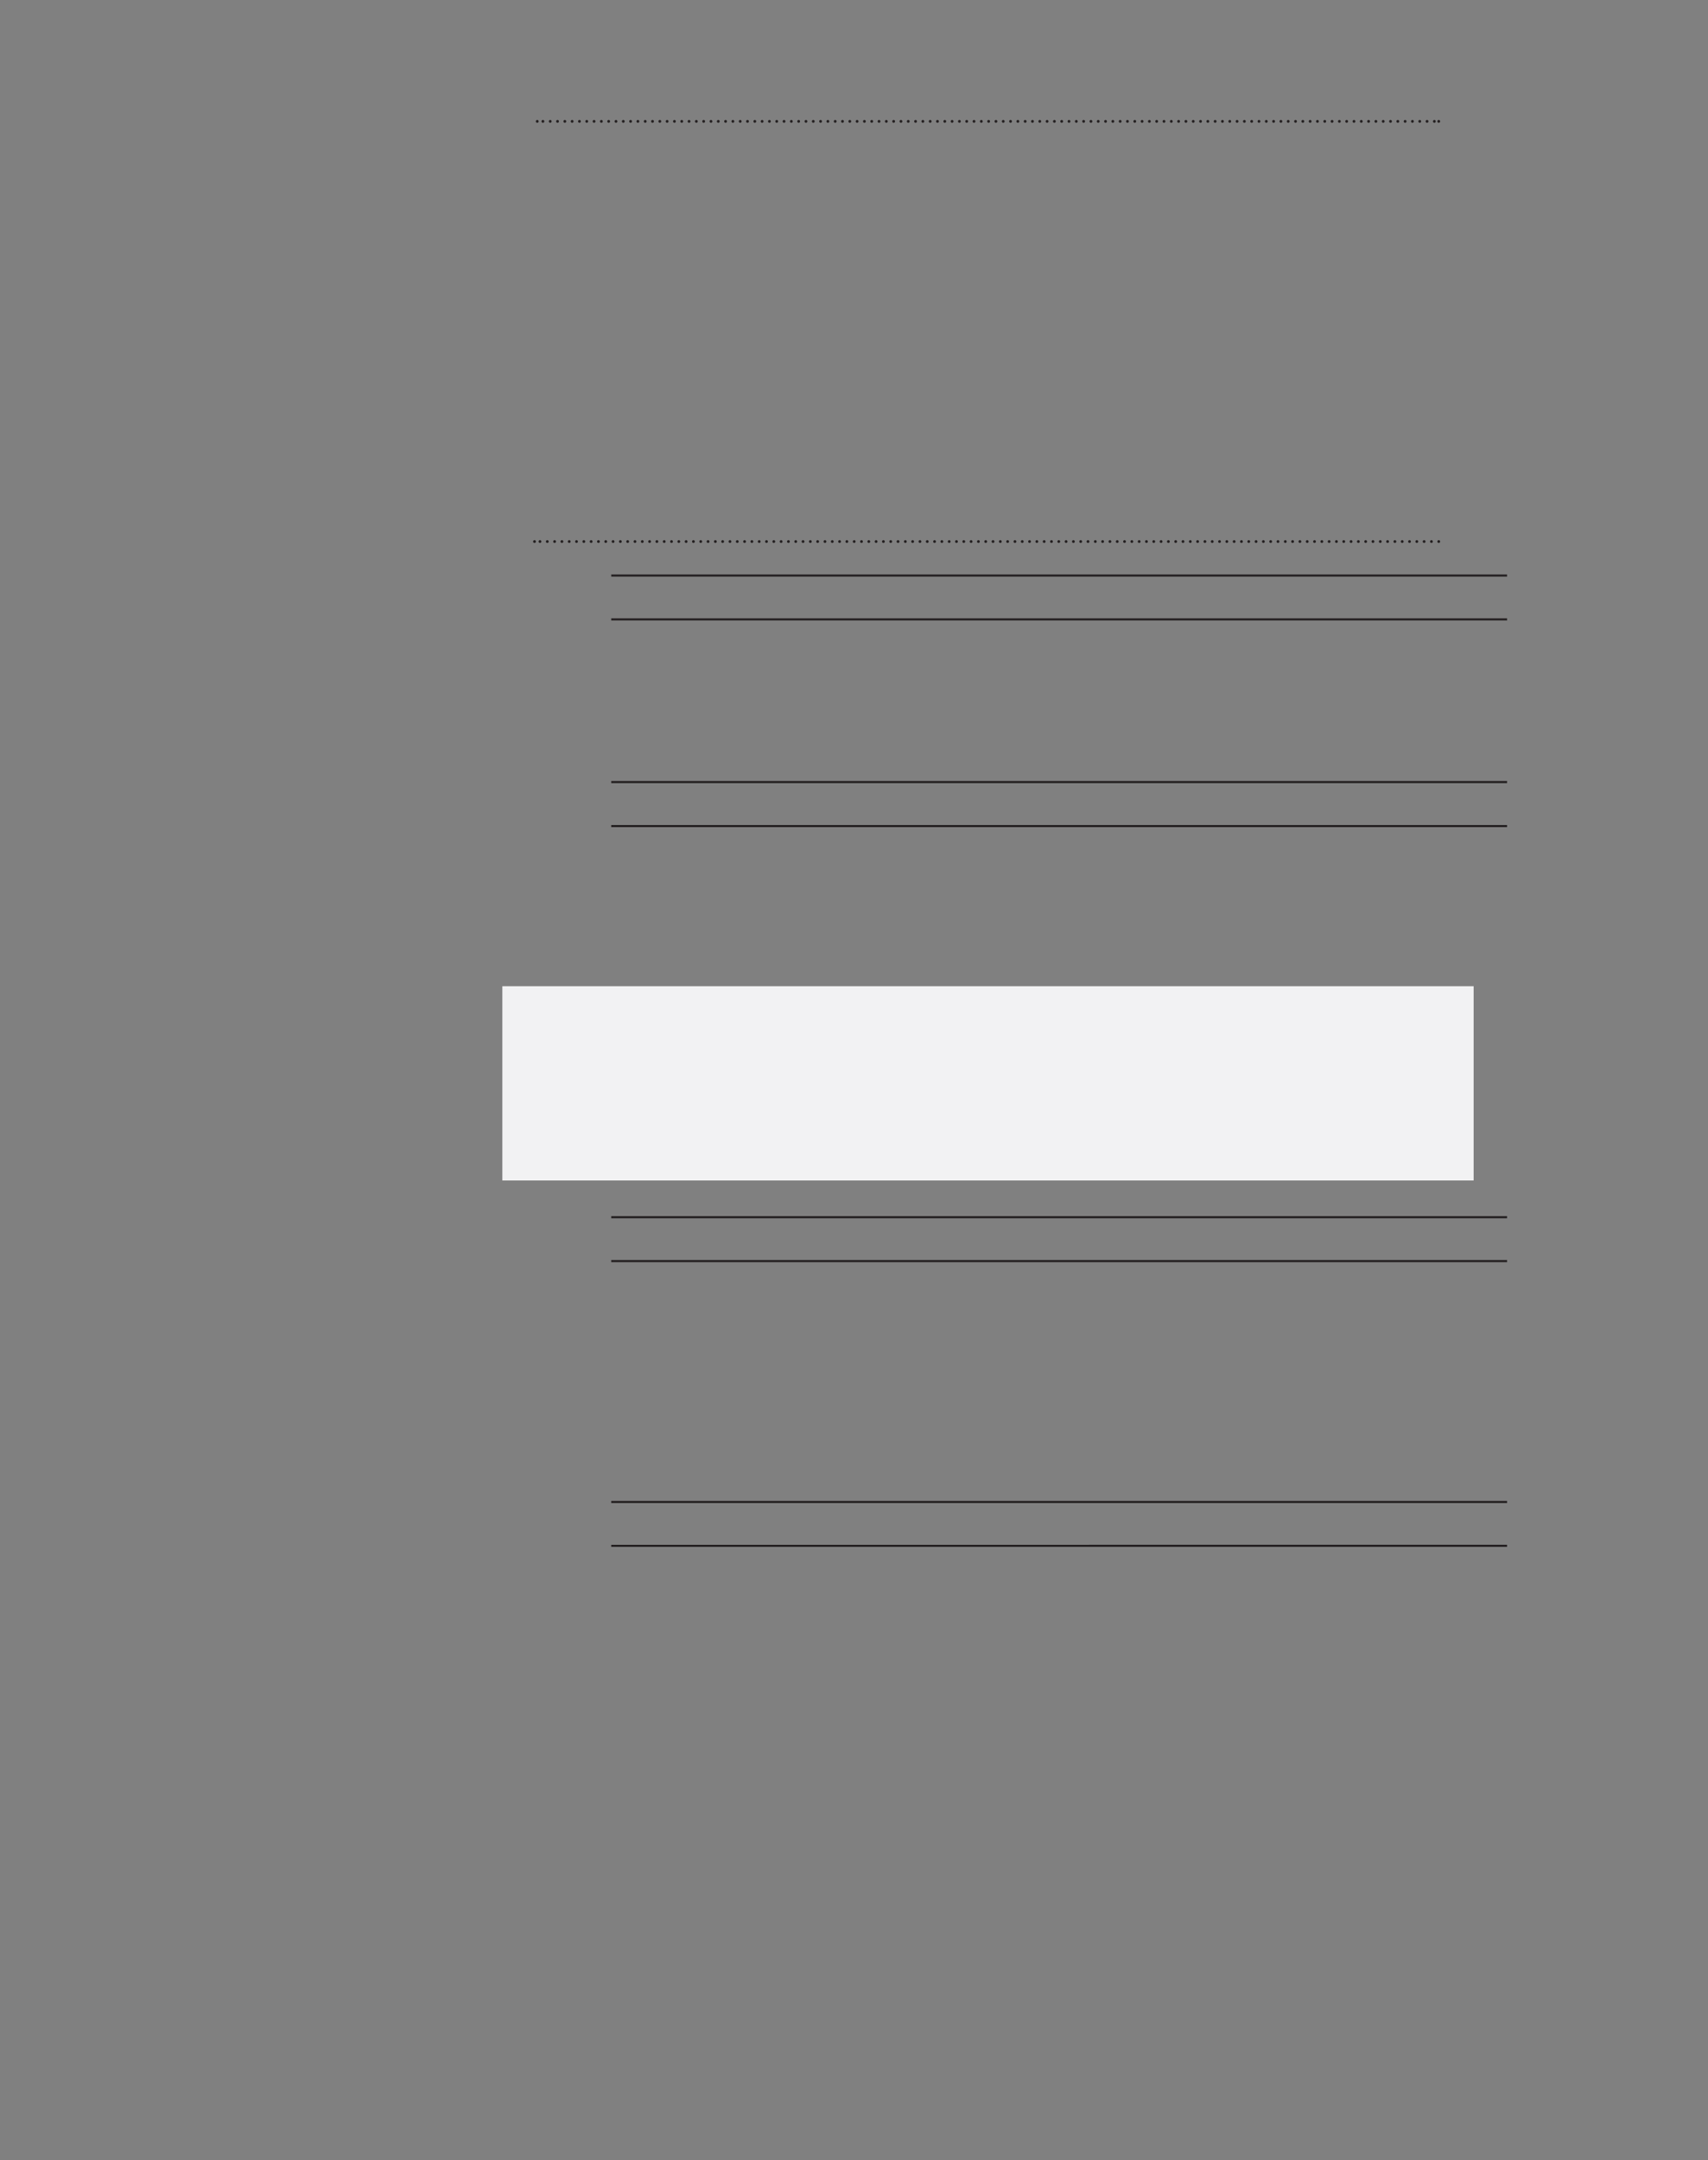 <?xml version="1.0" encoding="UTF-8" standalone="no"?>
<!DOCTYPE svg PUBLIC "-//W3C//DTD SVG 1.1//EN"
"http://www.w3.org/Graphics/SVG/1.1/DTD/svg11.dtd">
<svg viewBox="0 0 935 1182" version="1.1" xmlns="http://www.w3.org/2000/svg" xmlns:xlink="http://www.w3.org/1999/xlink">
<rect x="0" y="0" width="935" height="1182" fill="#808080" stroke="none"/>
<defs>
<style type="text/css"><![CDATA[
.g0_142{
fill: none;
stroke: #231F20;
stroke-width: 1.527;
stroke-linecap: round;
stroke-linejoin: round;
stroke-dasharray: 0,4;
}
.g1_142{
fill: none;
stroke: #231F20;
stroke-width: 1.527;
stroke-linecap: round;
stroke-linejoin: round;
}
.g2_142{
fill: none;
stroke: #231F20;
stroke-width: 1.145;
stroke-miterlimit: 10;
}
.g3_142{
fill: #F2F2F3;
}
]]></style>
</defs>
<path d="M297.2,66.4H786" class="g0_142"/>
<path d="M294.1,66.4v0m493.5,0v0" class="g1_142"/>
<path d="M295.6,296.3H786" class="g0_142"/>
<path d="M292.6,296.3v0m495,0v0" class="g1_142"/>
<path d="M334.6,314.9H825m-490.4,24H825m-490.4,89H825M334.6,452H825" class="g2_142"/>
<path d="M275,645.9H806.7V539.6H275V645.9Z" class="g3_142"/>
<path d="M334.6,666H825M334.6,690H825M334.6,821.8H825m-490.4,24H825" class="g2_142"/>
</svg>